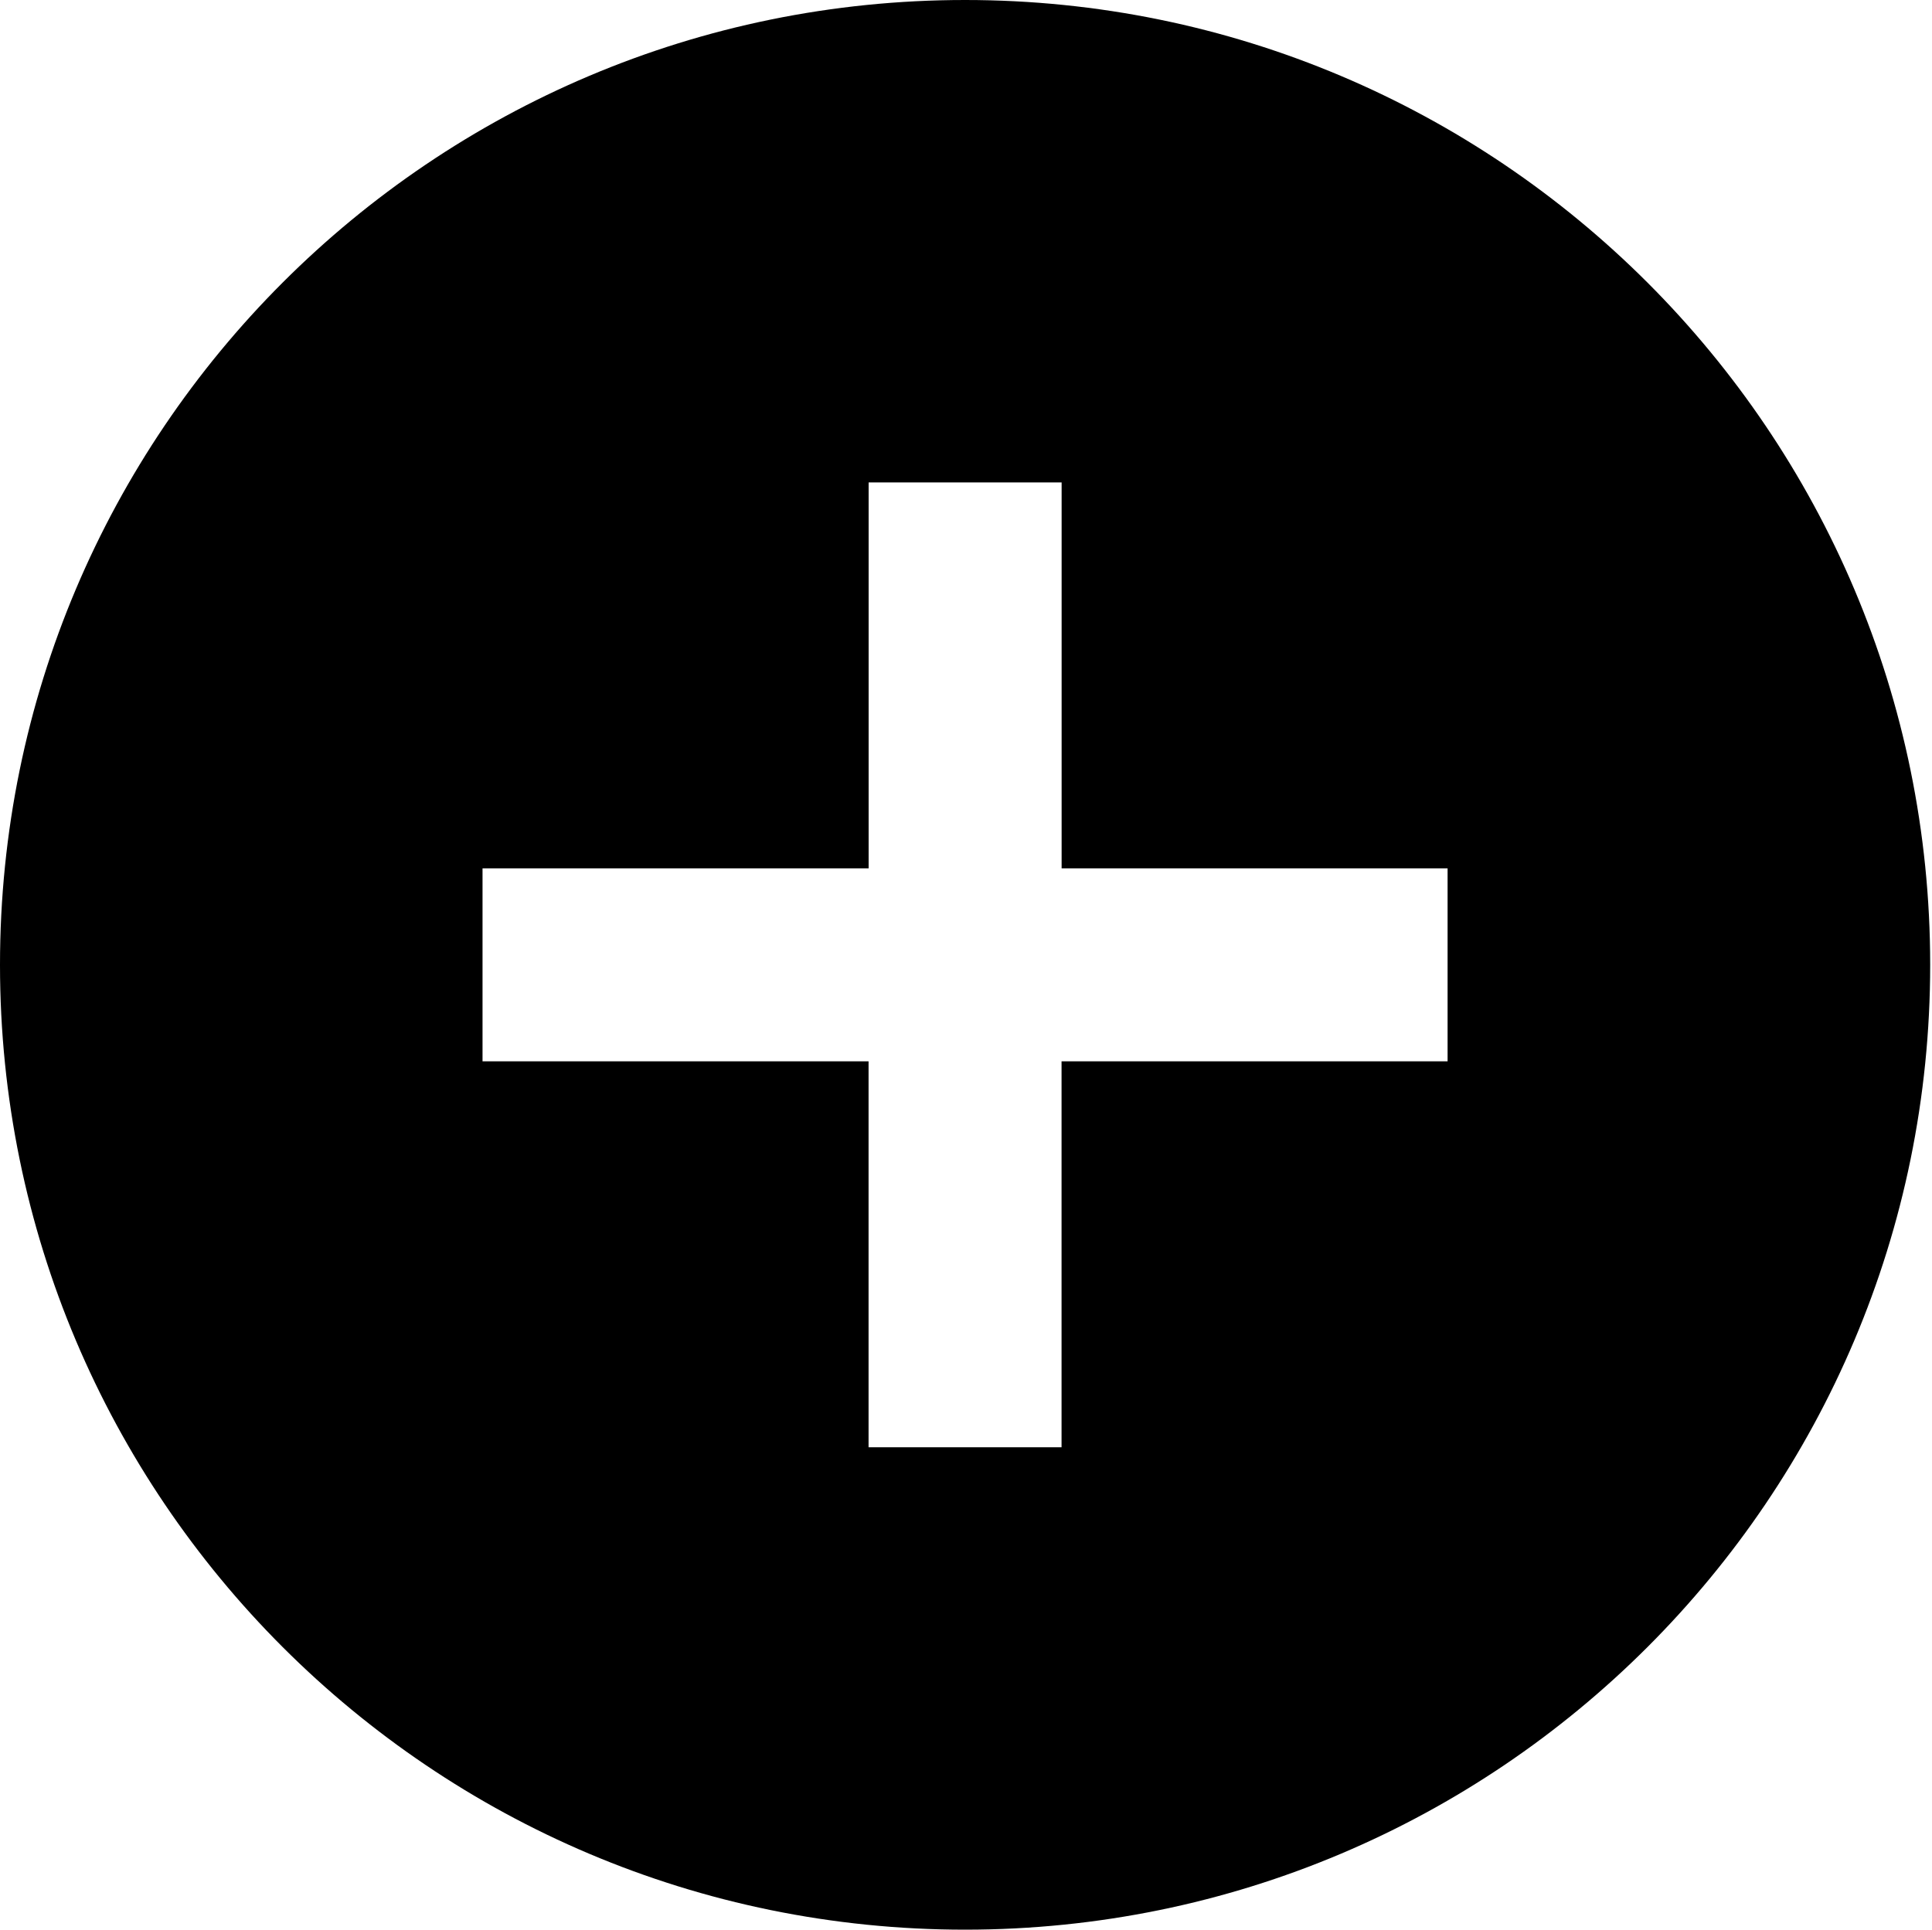 <?xml version="1.0" standalone="no"?><!DOCTYPE svg PUBLIC "-//W3C//DTD SVG 1.1//EN" "http://www.w3.org/Graphics/SVG/1.1/DTD/svg11.dtd"><svg t="1605249938570" class="icon" viewBox="0 0 1025 1024" version="1.1" xmlns="http://www.w3.org/2000/svg" p-id="999" data-darkreader-inline-fill="" xmlns:xlink="http://www.w3.org/1999/xlink" width="200.195" height="200"><defs><style type="text/css"></style></defs><path d="M512 1024C229.212 1024 0 794.752 0 512 0 229.212 229.212 0 512 0c282.752 0 512.036 229.212 512.036 512S794.752 1024 512 1024z m256.036-563.193H563.23V256H460.843v204.807H256v102.386h204.807V768h102.386V563.193H768V460.807z" p-id="1000"></path></svg>